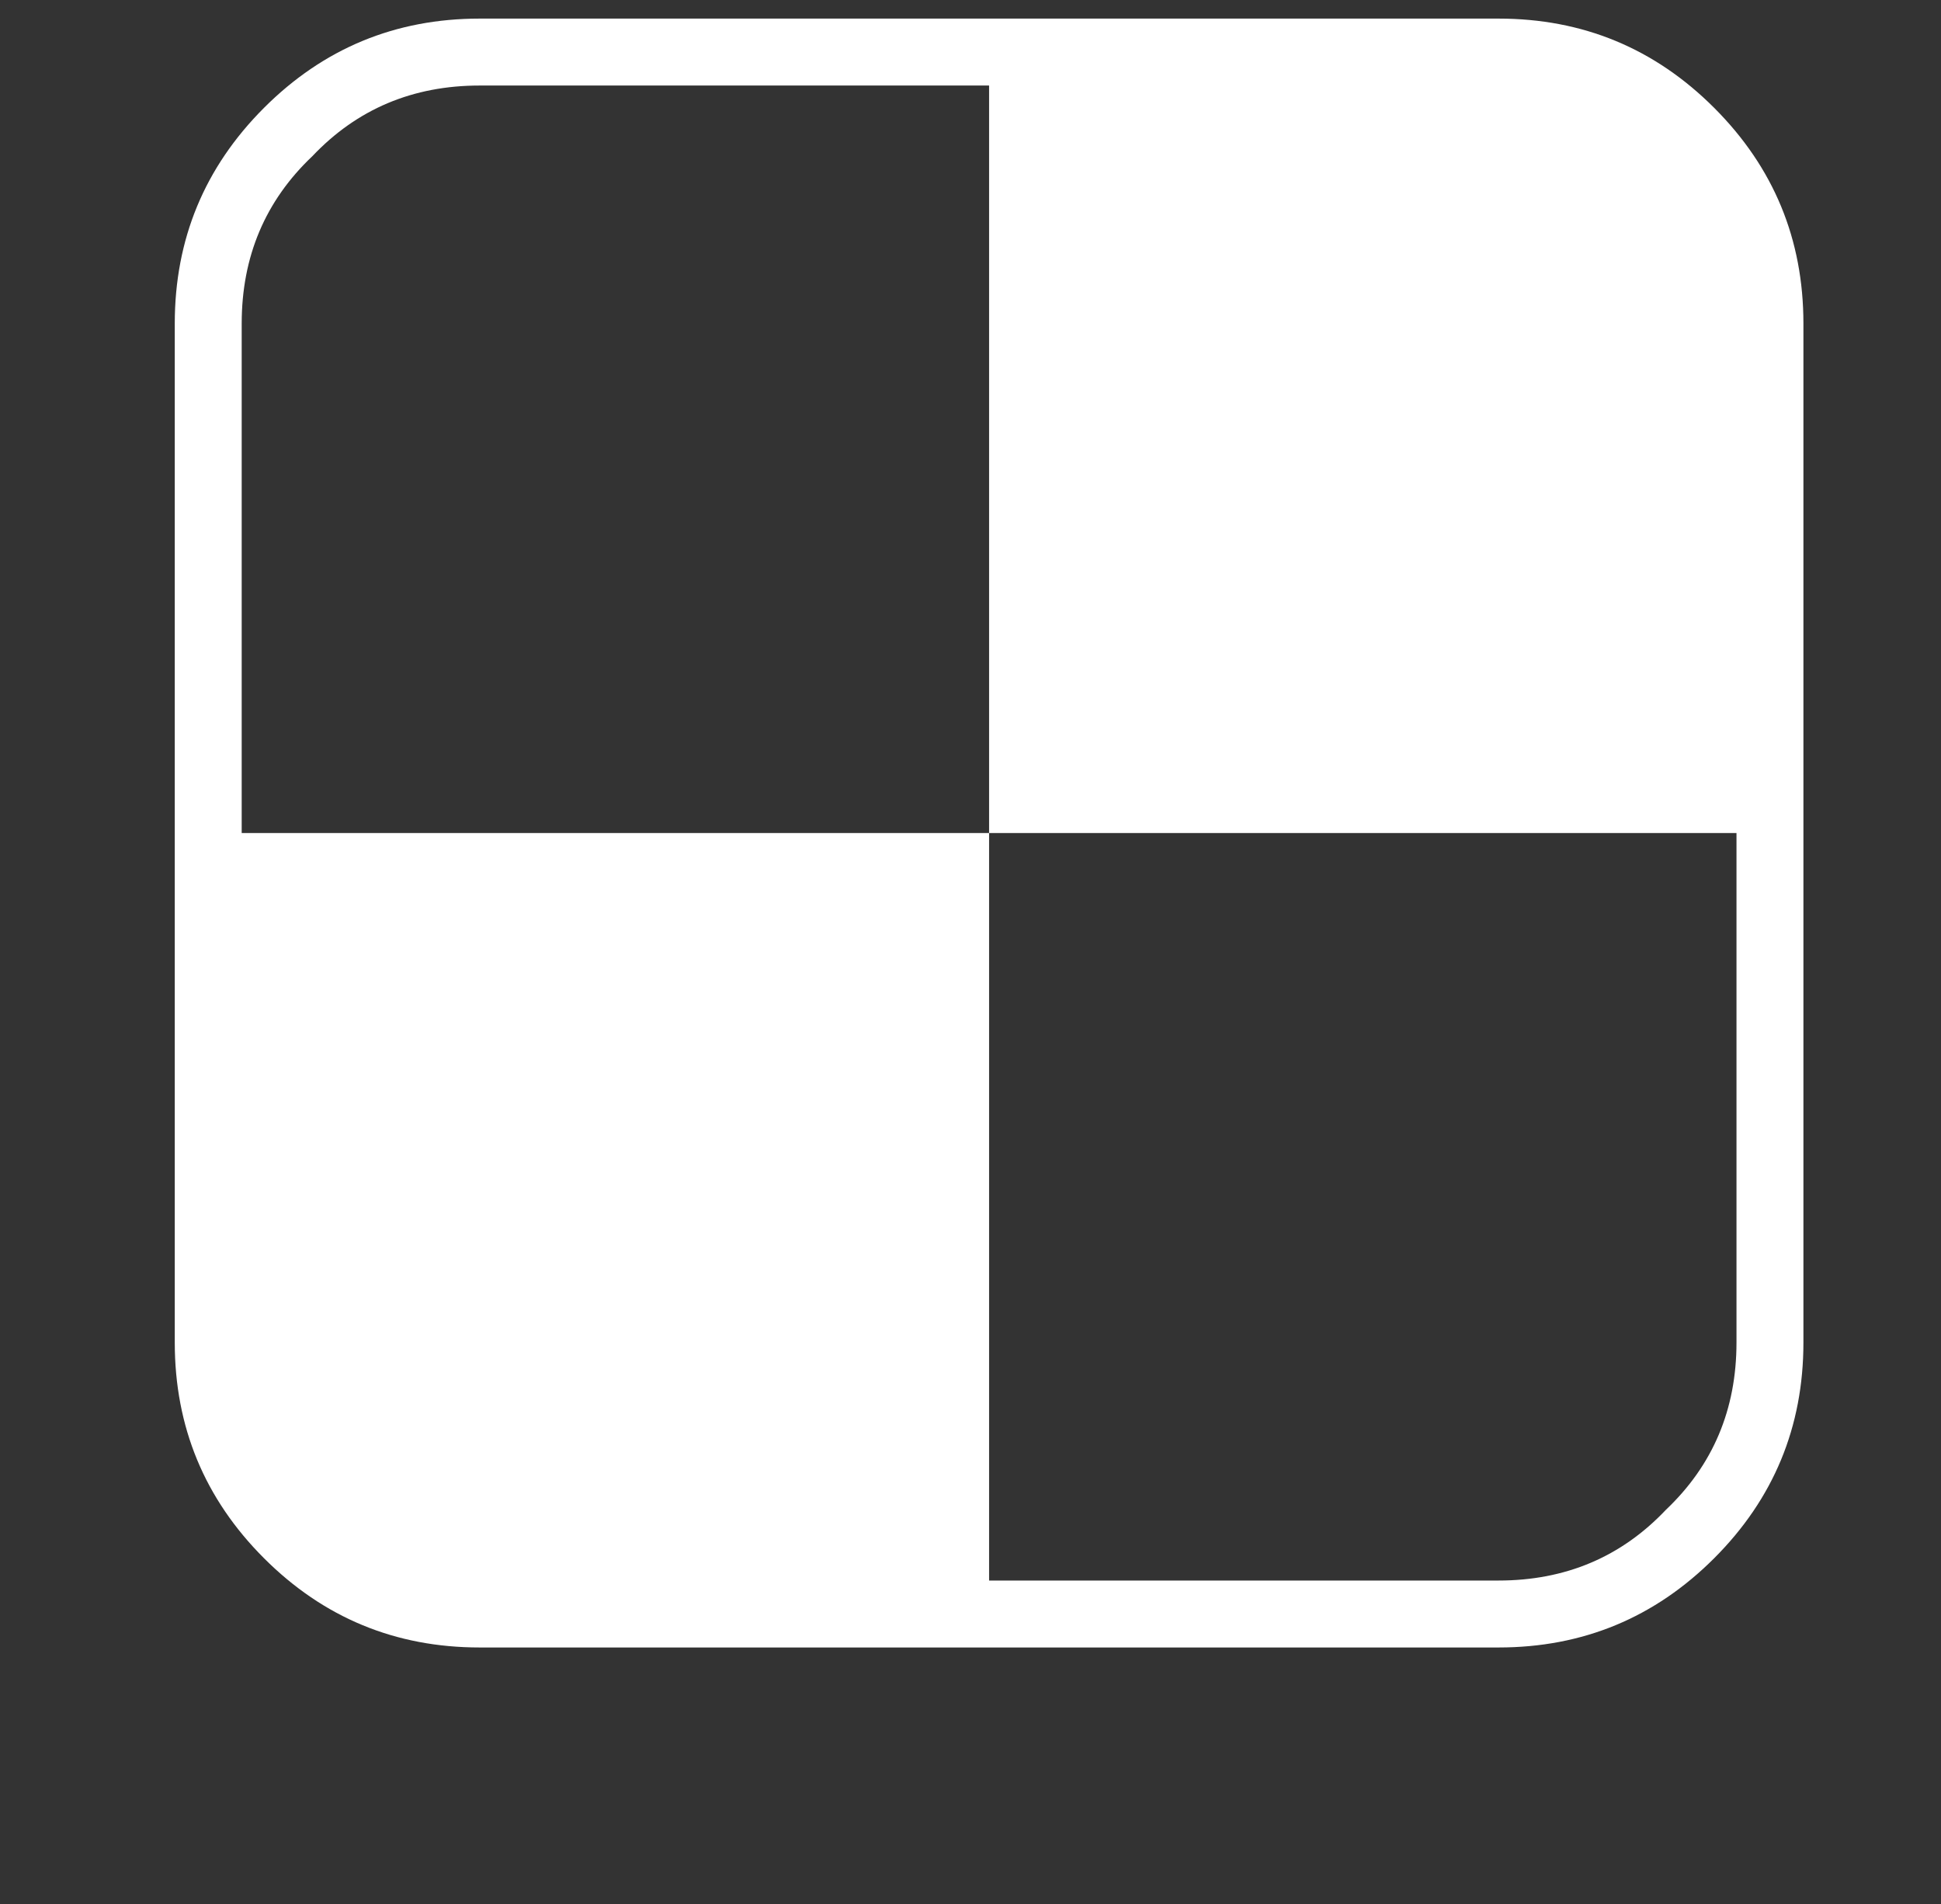 <?xml version="1.0" standalone="no"?>
<!DOCTYPE svg PUBLIC "-//W3C//DTD SVG 1.1//EN" "http://www.w3.org/Graphics/SVG/1.1/DTD/svg11.dtd" >
<svg xmlns="http://www.w3.org/2000/svg" xmlns:xlink="http://www.w3.org/1999/xlink" version="1.1" viewBox="-10 0 522 512">
   <rect x="-10" y="0" width="522" height="512" fill="#333333" stroke="none"/>
   <path fill="#fff"
d="M457 361v-137h-201v-201h-137q-27 0 -45 19q-19 18 -19 45v137h201v201h137q27 0 45 -19q19 -18 19 -45zM475 87v274q0 34 -24 58t-58 24h-274q-34 0 -58 -24t-24 -58v-274q0 -34 24 -58t58 -24h274q34 0 58 24t24 58z" />
</svg>

